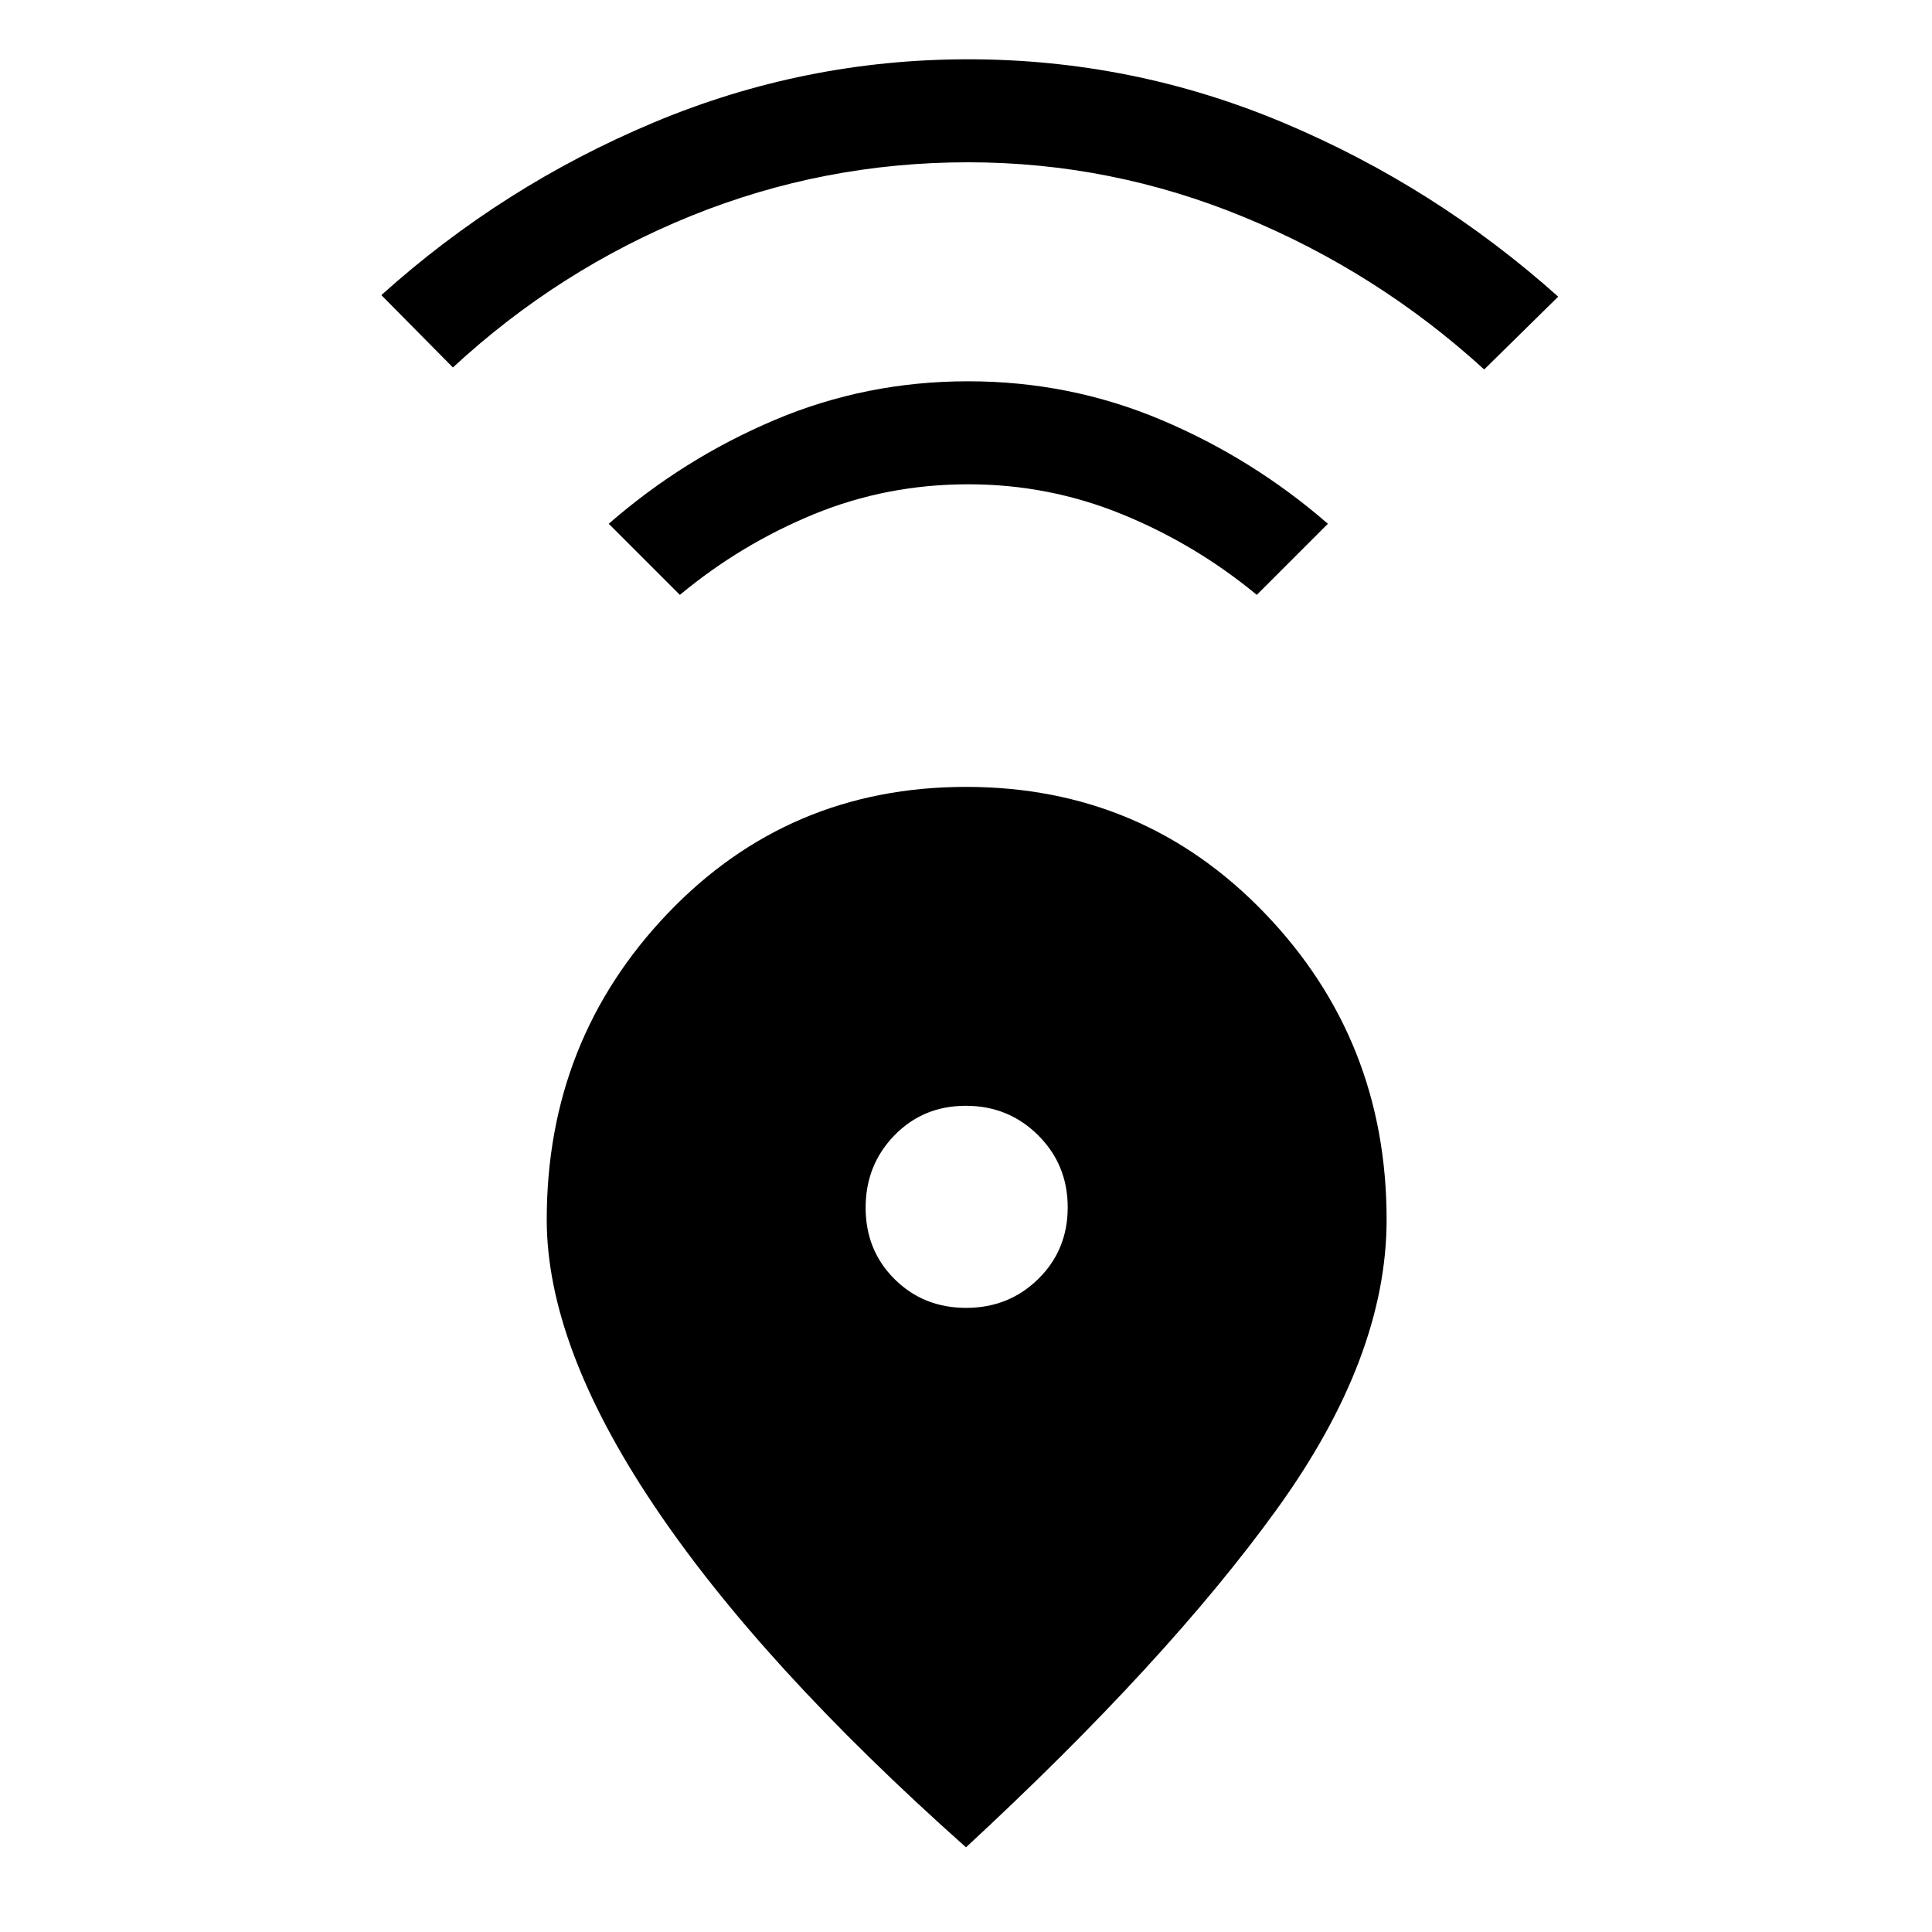 <svg xmlns="http://www.w3.org/2000/svg" height="40" viewBox="0 -960 960 960" width="40"><path d="M480-42.08Q377.87-132.9 324.77-212.21q-53.1-79.3-53.1-141.79 0-89.13 60.06-152.07Q391.79-569 480-569q88.21 0 148.61 62.93Q689-443.13 689-354q0 68.39-54.53 143.91Q579.95-134.56 480-42.08Zm.08-268.05q21.21 0 35.83-14.37 14.63-14.37 14.63-35.58t-14.71-35.83q-14.7-14.63-35.91-14.63-21.21 0-35.5 14.71-14.29 14.7-14.29 35.91 0 21.21 14.37 35.5t35.58 14.29ZM337.82-664.41l-35.33-35.33q37.07-32.36 82.45-51.58 45.37-19.22 96.1-19.22 50.58 0 96.06 19.22 45.49 19.22 82.72 51.58l-35.33 35.33q-30.44-25.15-66.92-40.05-36.48-14.9-76.42-14.9-40.6 0-76.82 14.9-36.23 14.9-66.51 40.05Zm-112.77-113-35.56-35.95q60.41-54.36 135.33-85.77 74.93-31.41 156.22-31.41 81.91 0 157.02 31.67 75.12 31.66 136.2 86.28l-36.77 36.18Q684.64-824.64 618.47-852q-66.16-27.36-137.43-27.36-71.83 0-137.57 26.6-65.73 26.61-118.42 75.35Z"/></svg>